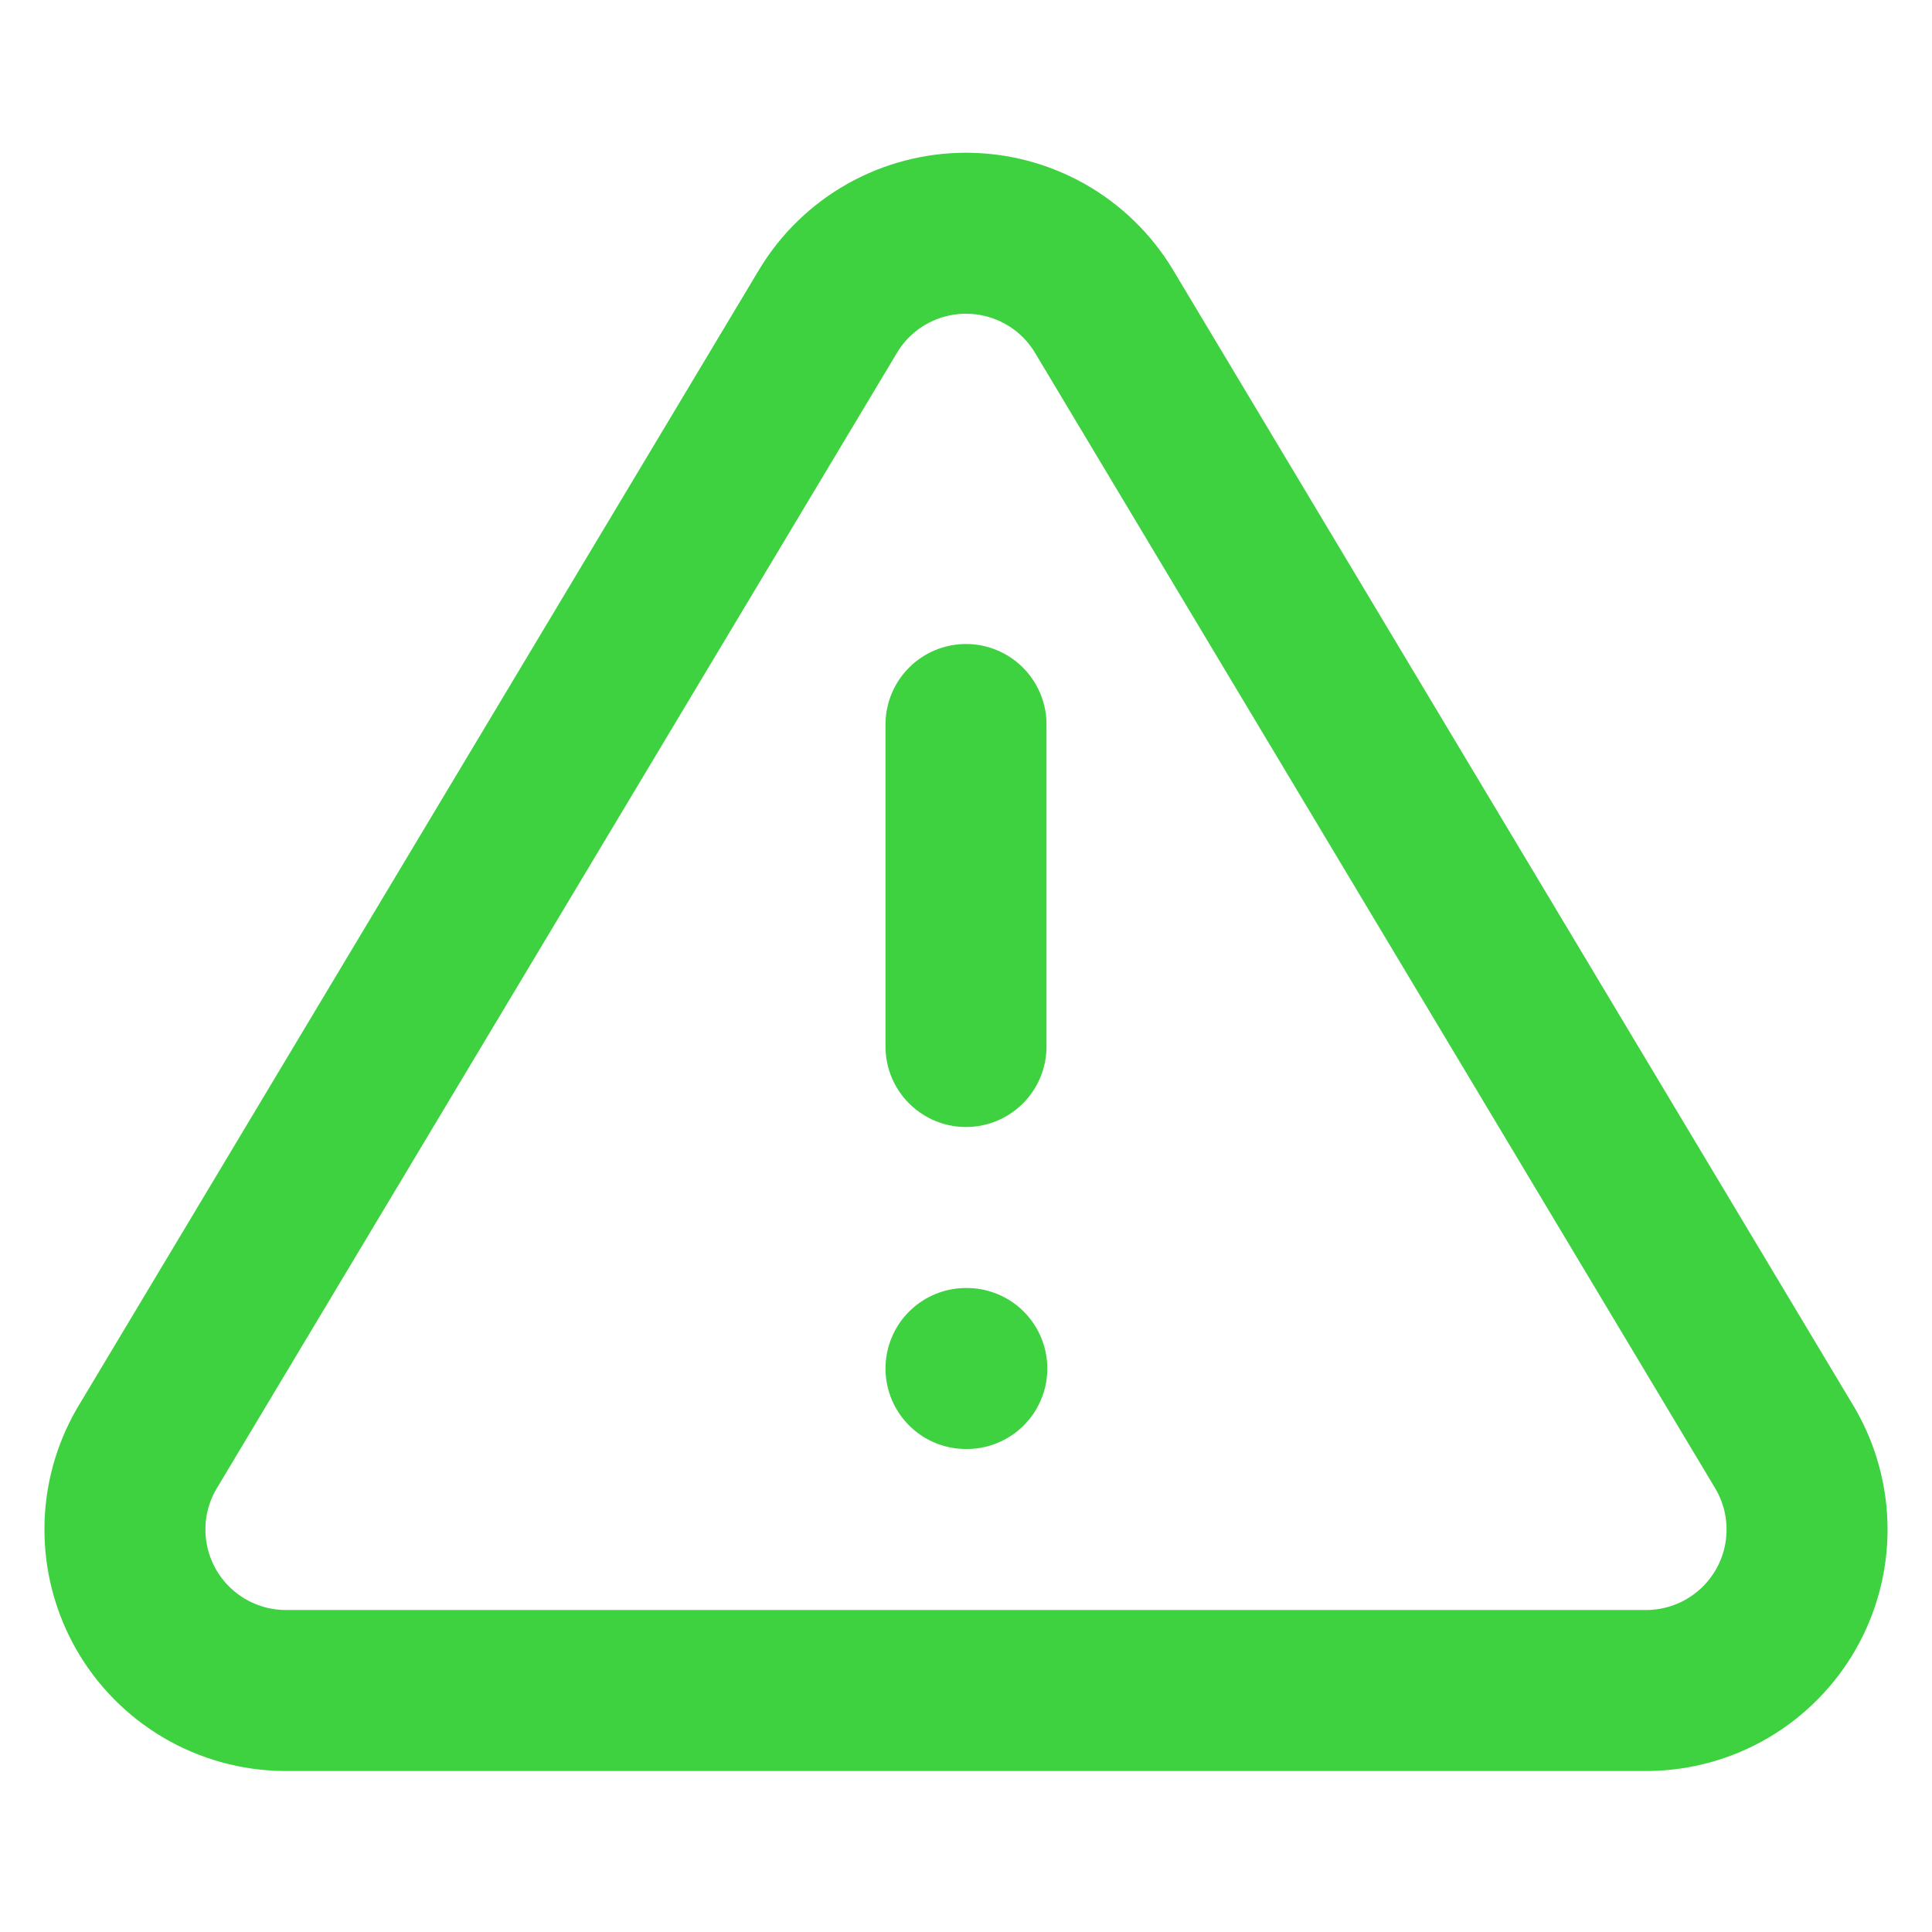 <svg width="48" height="48" viewBox="0 0 48 48" fill="none" xmlns="http://www.w3.org/2000/svg">
<path d="M24 18V26M24 34H24.02M20.58 7.72L3.64 36C3.29 36.605 3.105 37.291 3.104 37.989C3.102 38.688 3.283 39.374 3.628 39.981C3.974 40.588 4.473 41.093 5.075 41.448C5.677 41.802 6.361 41.992 7.06 42H40.94C41.638 41.992 42.322 41.802 42.924 41.448C43.526 41.093 44.025 40.588 44.371 39.981C44.717 39.374 44.898 38.688 44.896 37.989C44.894 37.291 44.709 36.605 44.36 36L27.42 7.72C27.063 7.132 26.561 6.646 25.962 6.309C25.363 5.972 24.687 5.795 24 5.795C23.312 5.795 22.636 5.972 22.037 6.309C21.438 6.646 20.936 7.132 20.58 7.72Z" stroke="#3ED240" stroke-width="4" stroke-linecap="round" stroke-linejoin="round"/>
</svg>
